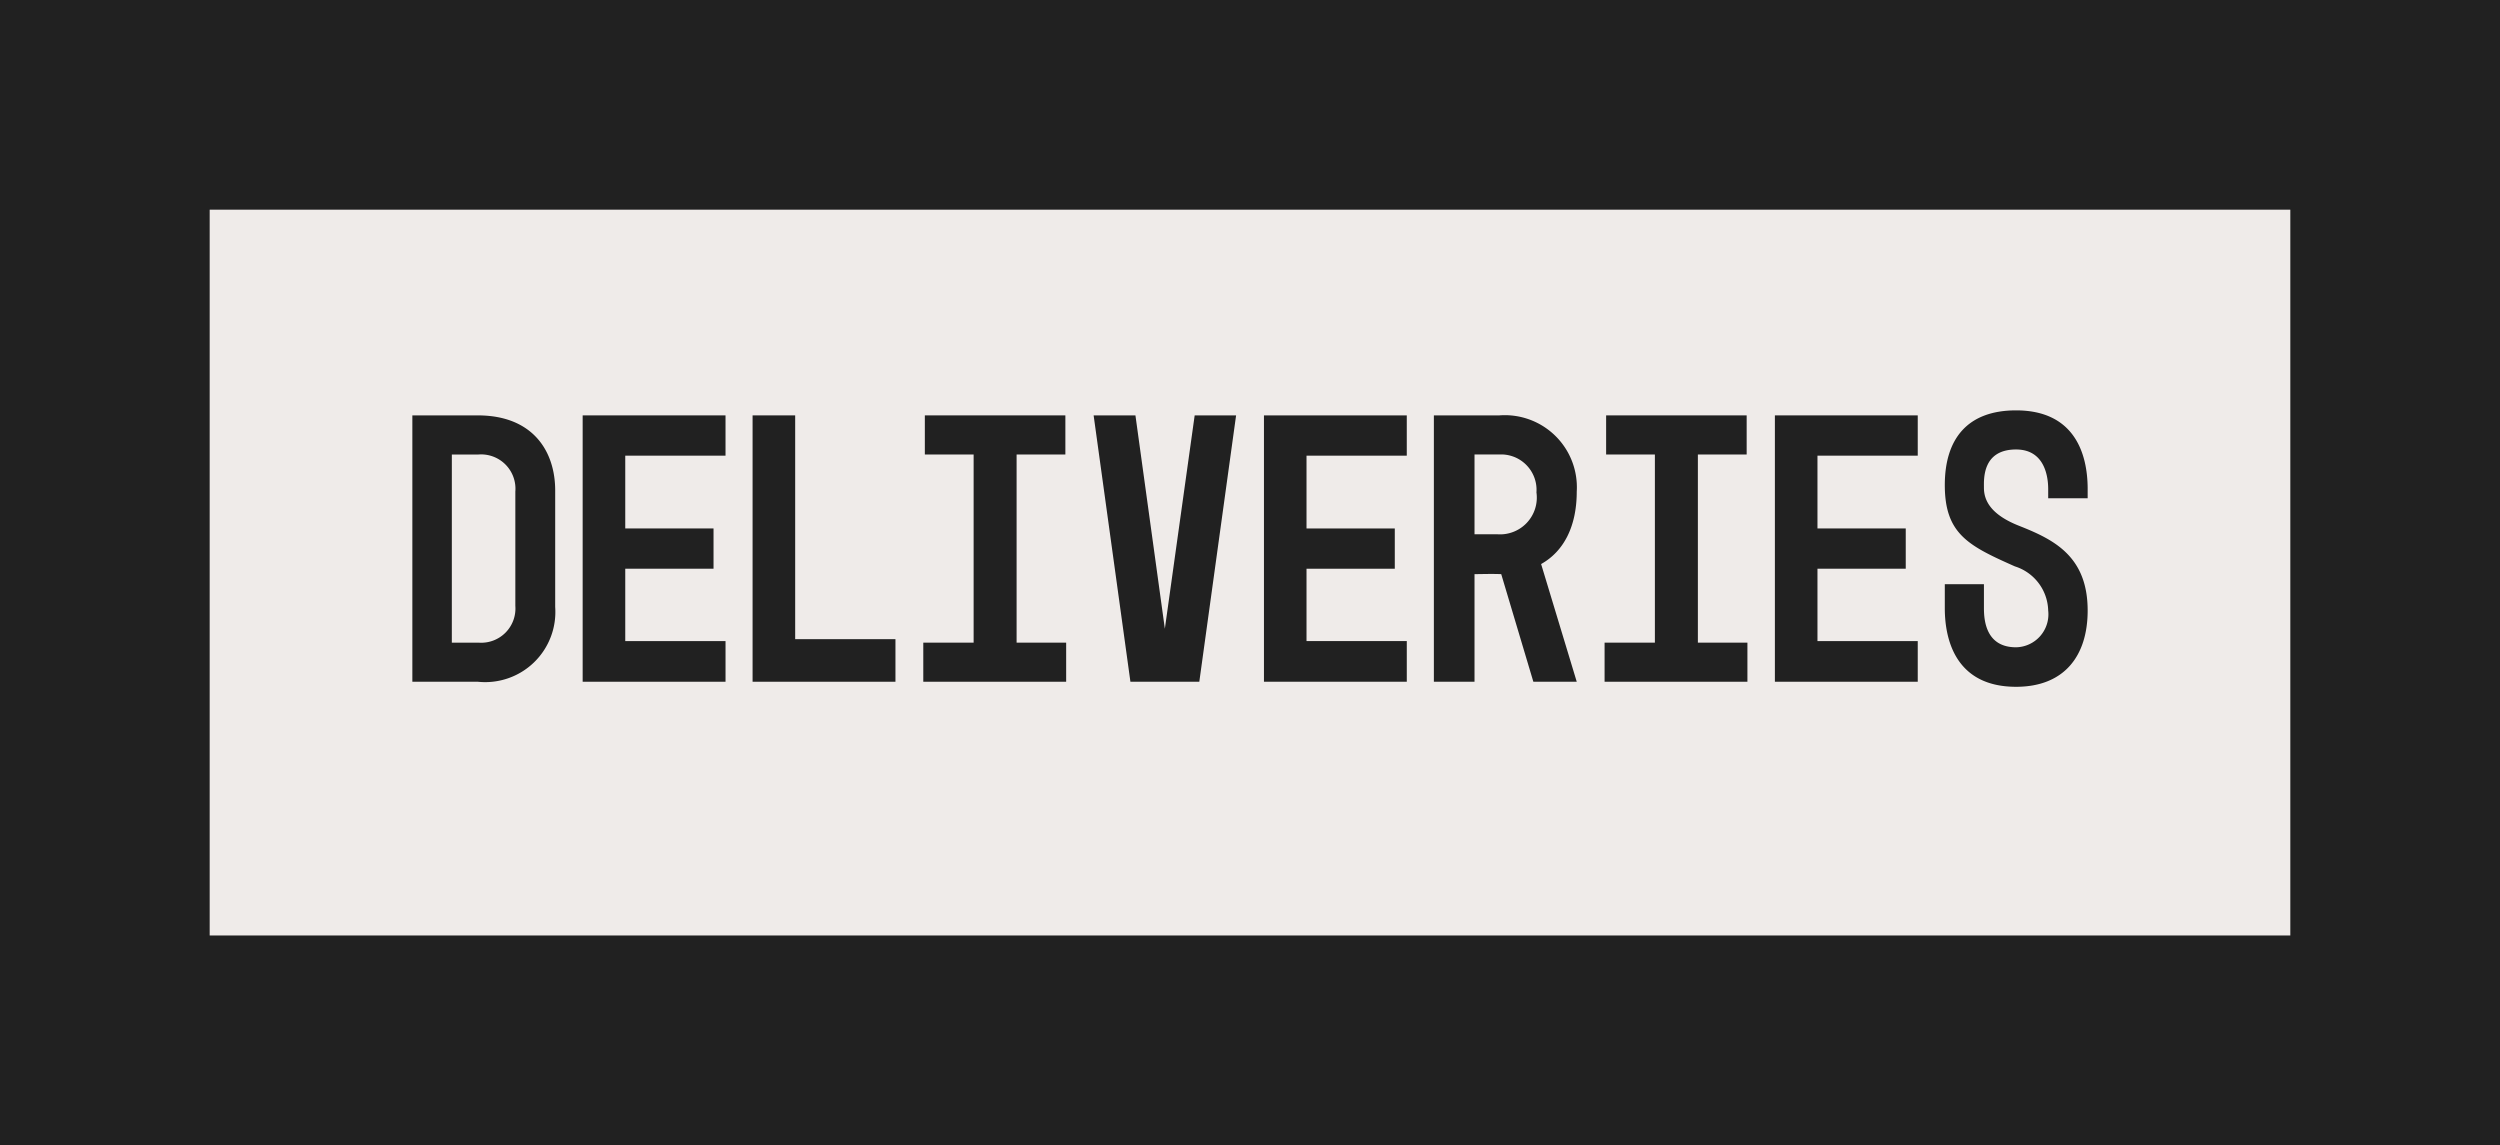 <svg xmlns="http://www.w3.org/2000/svg" viewBox="0 0 155 71"><defs><style>.cls-1{fill:#212121;}.cls-2{fill:#efebe9;}</style></defs><g id="Layer_2" data-name="Layer 2"><g id="Icons"><rect class="cls-1" width="155" height="71"/><rect class="cls-2" x="13" y="13" width="129" height="45"/><path class="cls-1" d="M25.566,25.754H29.623c3.383,0,4.799,2.186,4.799,4.657v7.225a4.351,4.351,0,0,1-4.799,4.632H25.566Zm2.447,14.09H29.67a2.122,2.122,0,0,0,2.281-2.28V30.482A2.129,2.129,0,0,0,29.67,28.179H28.014Z"/><path class="cls-1" d="M36.125,42.268V25.754h8.857V28.251H38.766v4.513h5.473V35.26H38.766V39.748h6.217v2.52Z"/><path class="cls-1" d="M46.66,25.754h2.641v13.874h6.217v2.64H46.66Z"/><path class="cls-1" d="M66.102,39.844v2.424H57.244V39.844h3.121V28.179H57.34V25.754h8.713v2.425H63.029V39.844Z"/><path class="cls-1" d="M74.07,25.754h2.568L74.357,42.268H70.086L67.805,25.754h2.592l1.824,13.227Z"/><path class="cls-1" d="M78.365,42.268V25.754h8.855V28.251H81.004v4.513h5.473V35.26H81.004V39.748h6.217v2.52Z"/><path class="cls-1" d="M95.549,34.971l2.209,7.297H95.068l-1.992-6.672c-.648-.024-1.176,0-1.656,0v6.672H88.9V25.754H92.957a4.468,4.468,0,0,1,4.801,4.729C97.758,32.619,96.965,34.18,95.549,34.971ZM92.812,33.123A2.279,2.279,0,0,0,95.26,30.531a2.196,2.196,0,0,0-2.303-2.353H91.42V33.123Z"/><path class="cls-1" d="M108.34,39.844v2.424H99.484V39.844h3.119V28.179H99.58V25.754h8.713v2.425h-3.025V39.844Z"/><path class="cls-1" d="M110.043,42.268V25.754H118.9V28.251h-6.217v4.513h5.473V35.26h-5.473V39.748H118.9v2.52Z"/><path class="cls-1" d="M123.004,37.707c0,.793.143,2.425,1.992,2.425a2.046,2.046,0,0,0,1.992-2.28,2.949,2.949,0,0,0-2.064-2.736c-2.857-1.271-4.346-1.992-4.346-5.04,0-2.88,1.416-4.633,4.418-4.633,3.576,0,4.439,2.616,4.439,4.872v.576h-2.447v-.576c0-.719-.193-2.447-1.992-2.447-2.113,0-1.992,1.871-1.992,2.376,0,.792.432,1.681,2.23,2.376,2.113.84,4.201,1.872,4.201,5.232,0,2.832-1.465,4.729-4.439,4.729-3.553,0-4.418-2.641-4.418-4.873V36.22h2.426Z"/></g></g></svg>